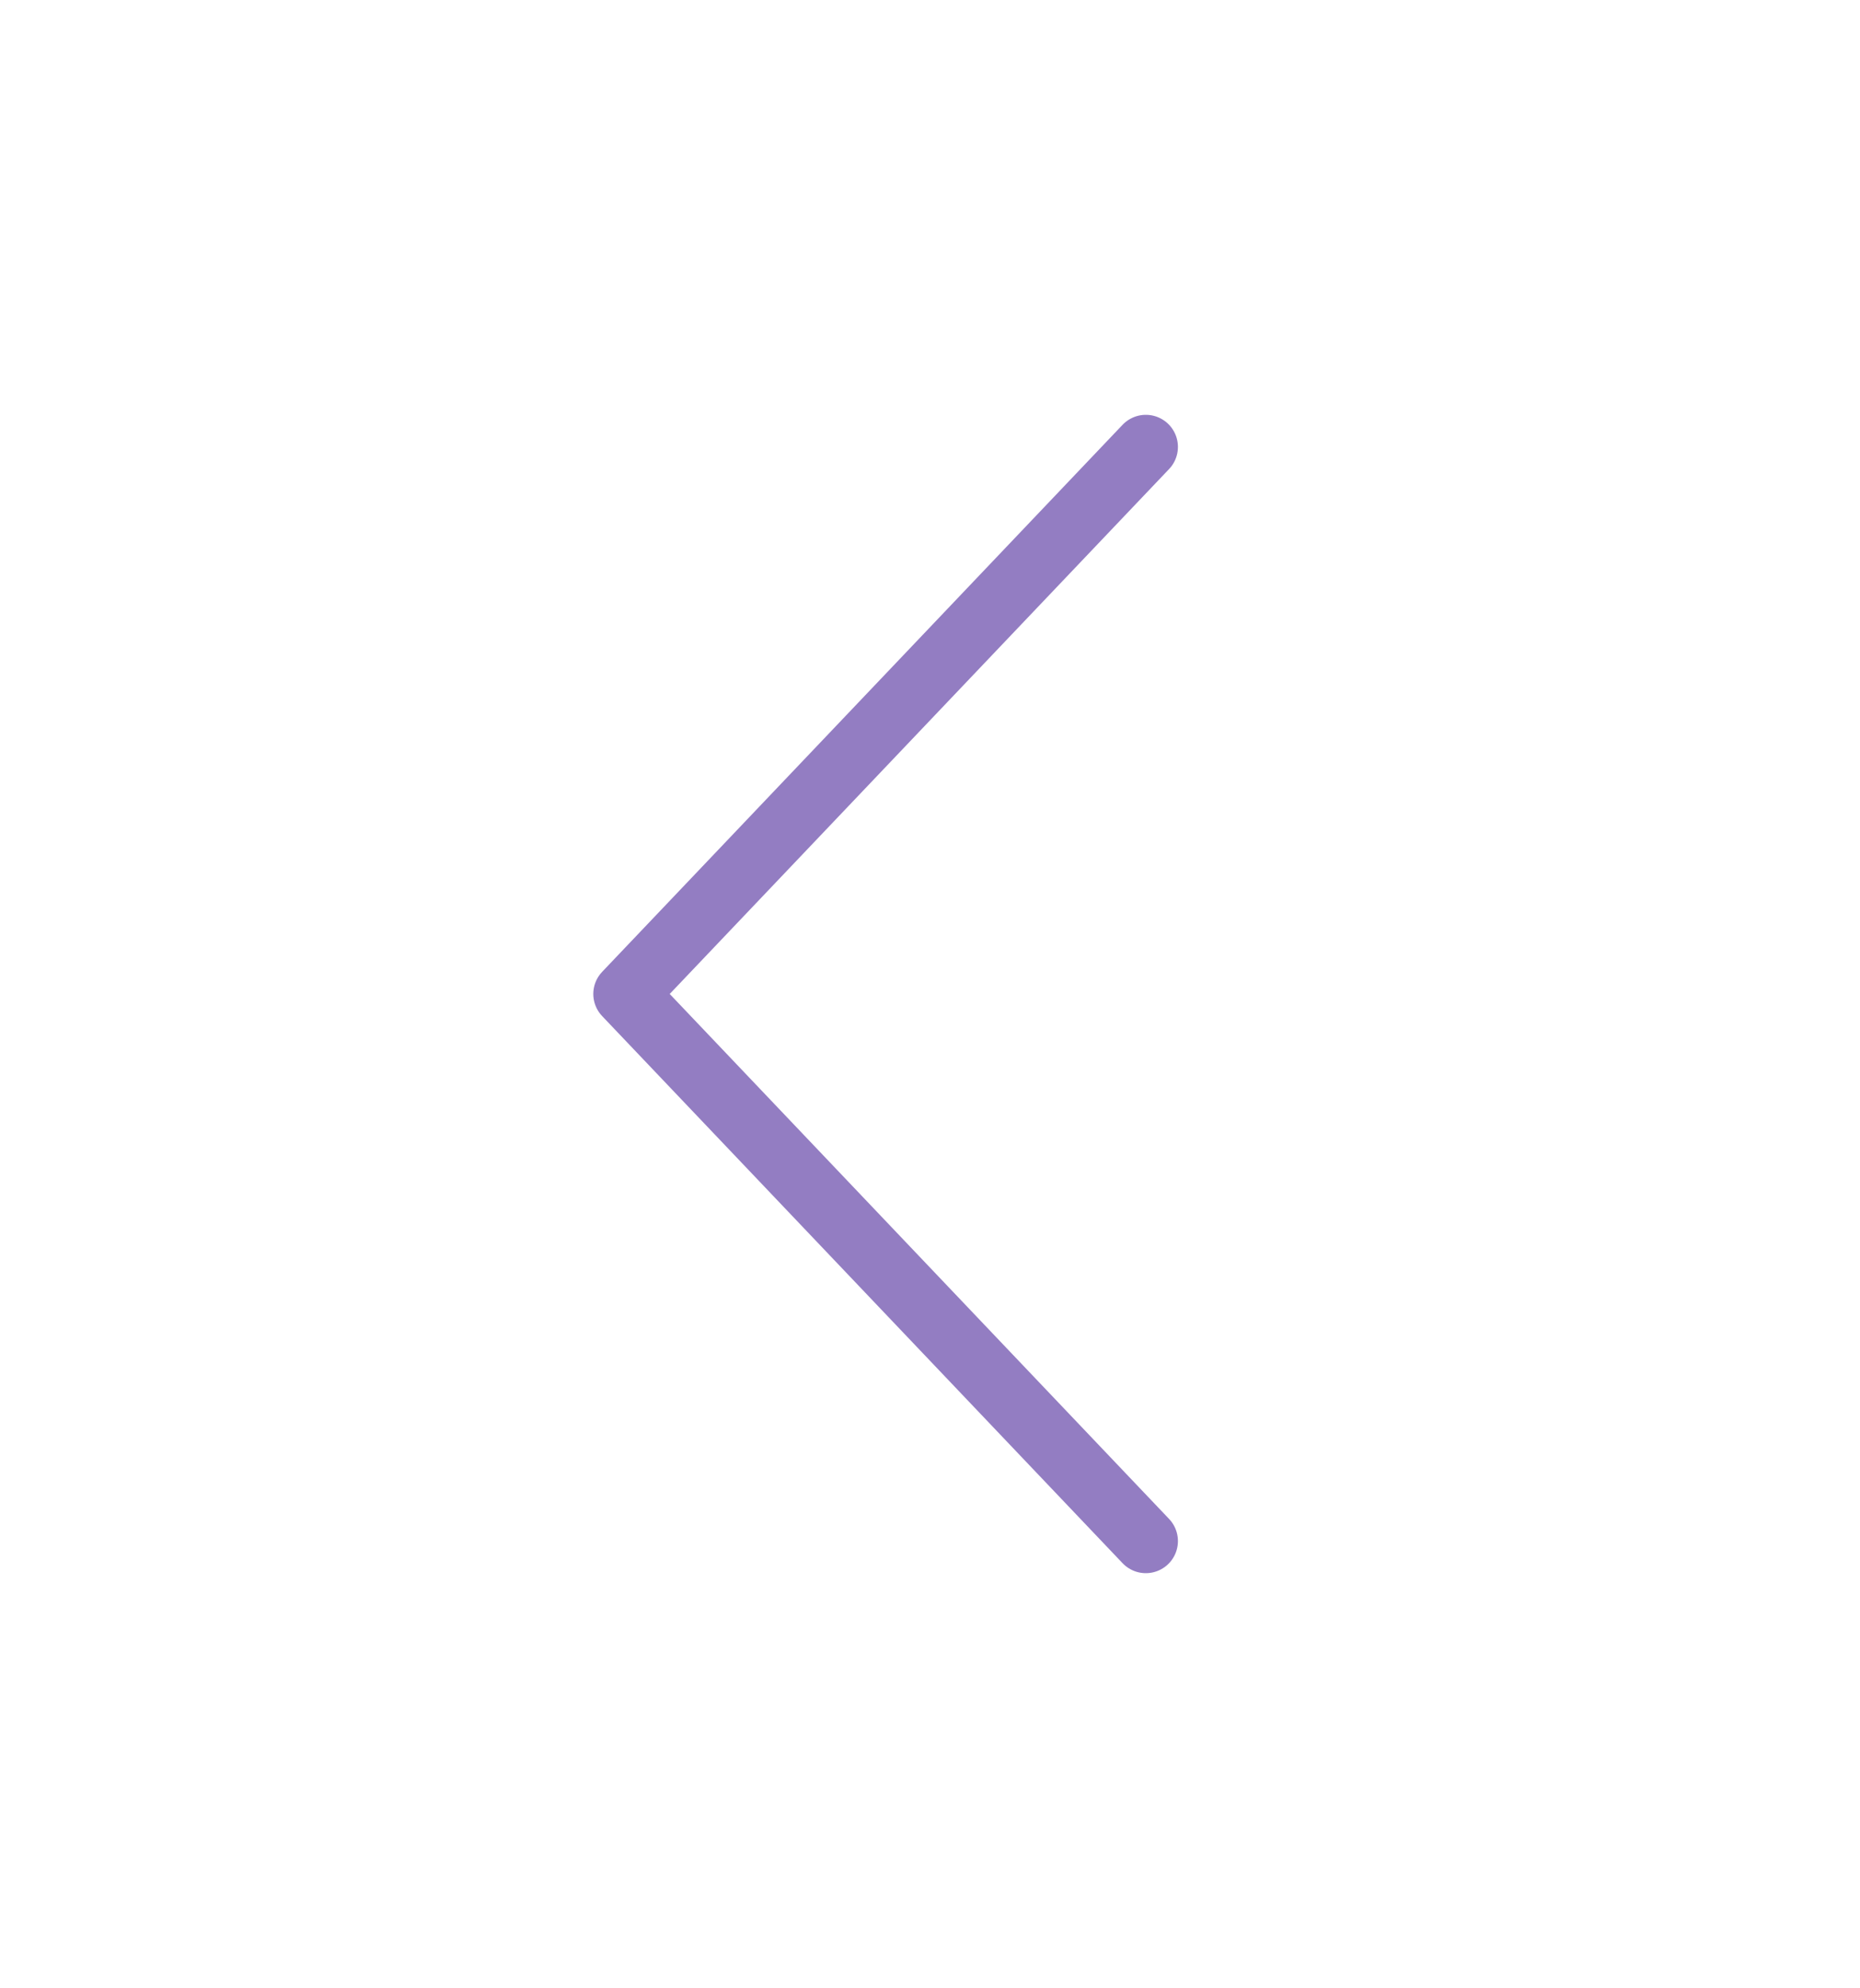 <svg width="29" height="31" viewBox="0 0 29 31" fill="none" xmlns="http://www.w3.org/2000/svg">
<g id="Chevron left">
<path id="Icon" d="M17.865 24.027L9.751 15.497L17.865 6.968" stroke="#937DC2" stroke-width="1.001" stroke-linecap="round" stroke-linejoin="round"/>
</g>
</svg>

